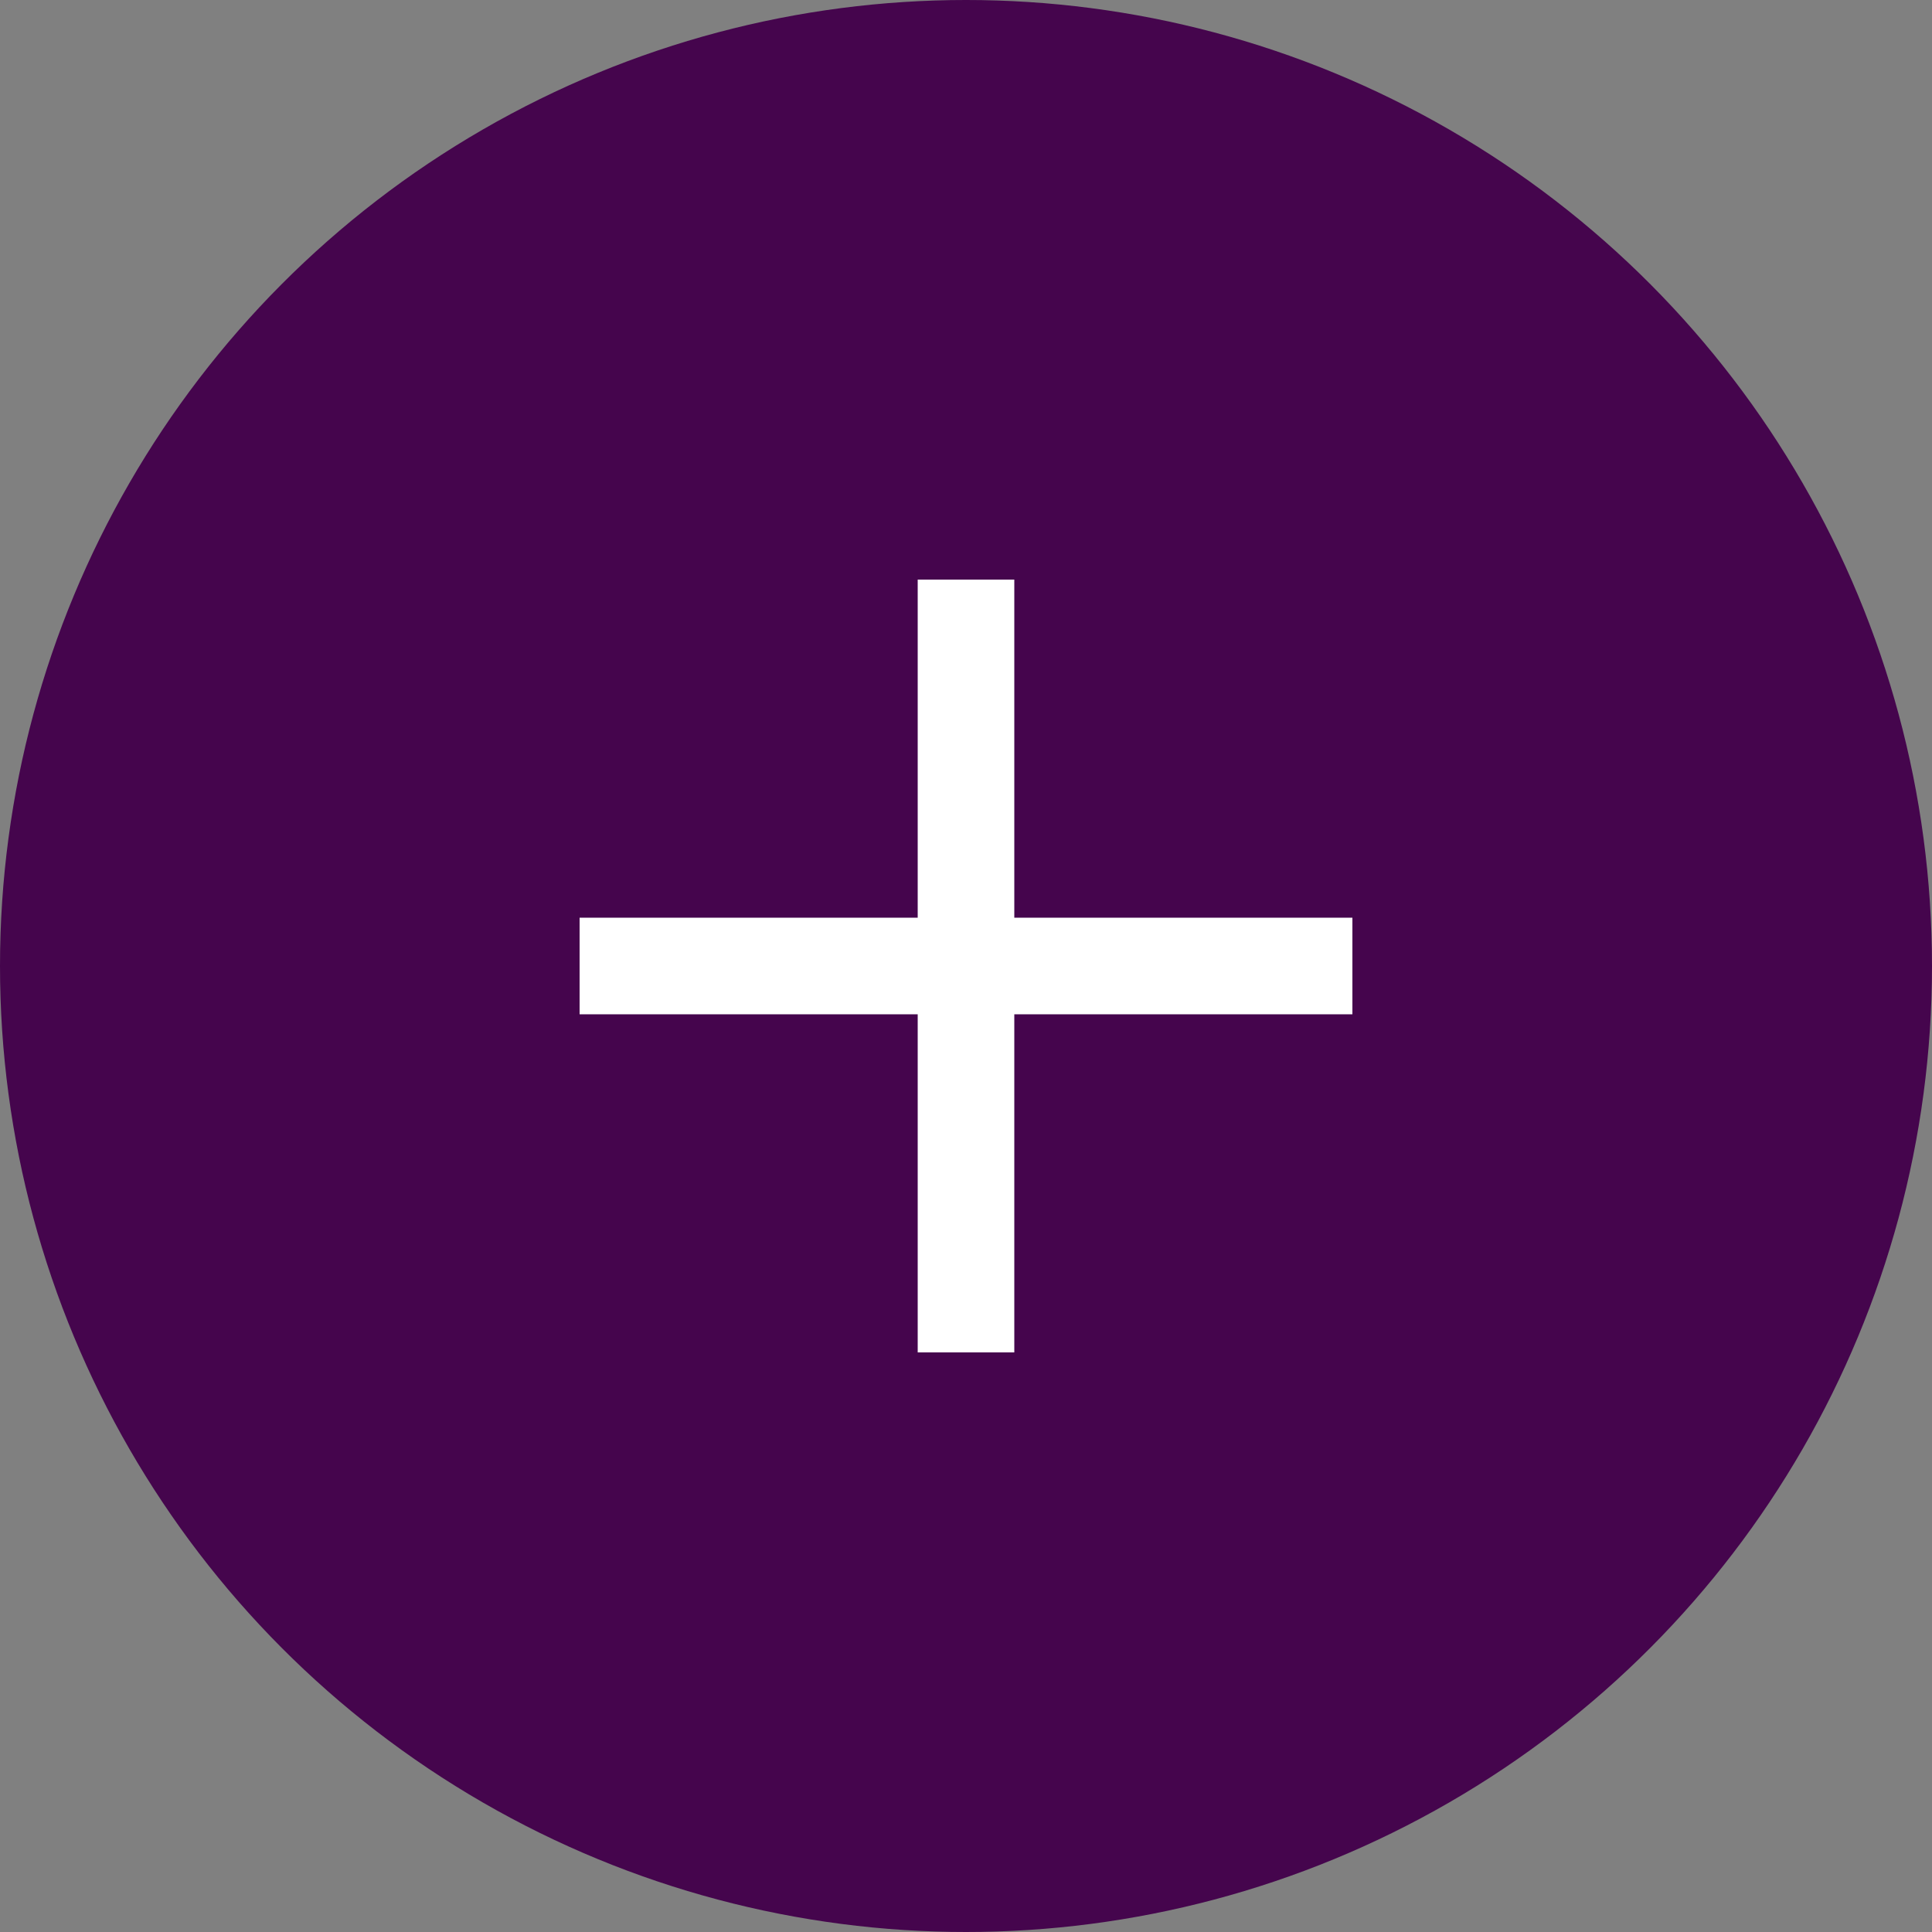 <svg xmlns="http://www.w3.org/2000/svg" width="40" height="40" viewBox="0 0 40 40">
  <rect x="0" y="0" width="40" height="40" fill="#808080" stroke="none"/>
  <g id="Group_23" data-name="Group 23" transform="translate(-714 -1996)">
    <circle id="Ellipse_226" data-name="Ellipse 226" cx="20" cy="20" r="20" transform="translate(714 1996)" fill="#45054d"/>
    <g id="_" data-name="+" transform="translate(425 1897)">
      <g id="Union_1" data-name="Union 1" transform="translate(4921 111)">
        <rect id="Rectangle_2" data-name="Rectangle 2" width="2" height="16" transform="translate(-4613)" fill="#fff"/>
        <rect id="Rectangle_3" data-name="Rectangle 3" width="2" height="16" transform="translate(-4604 7) rotate(90)" fill="#fff"/>
      </g>
    </g>
  </g>
</svg>
